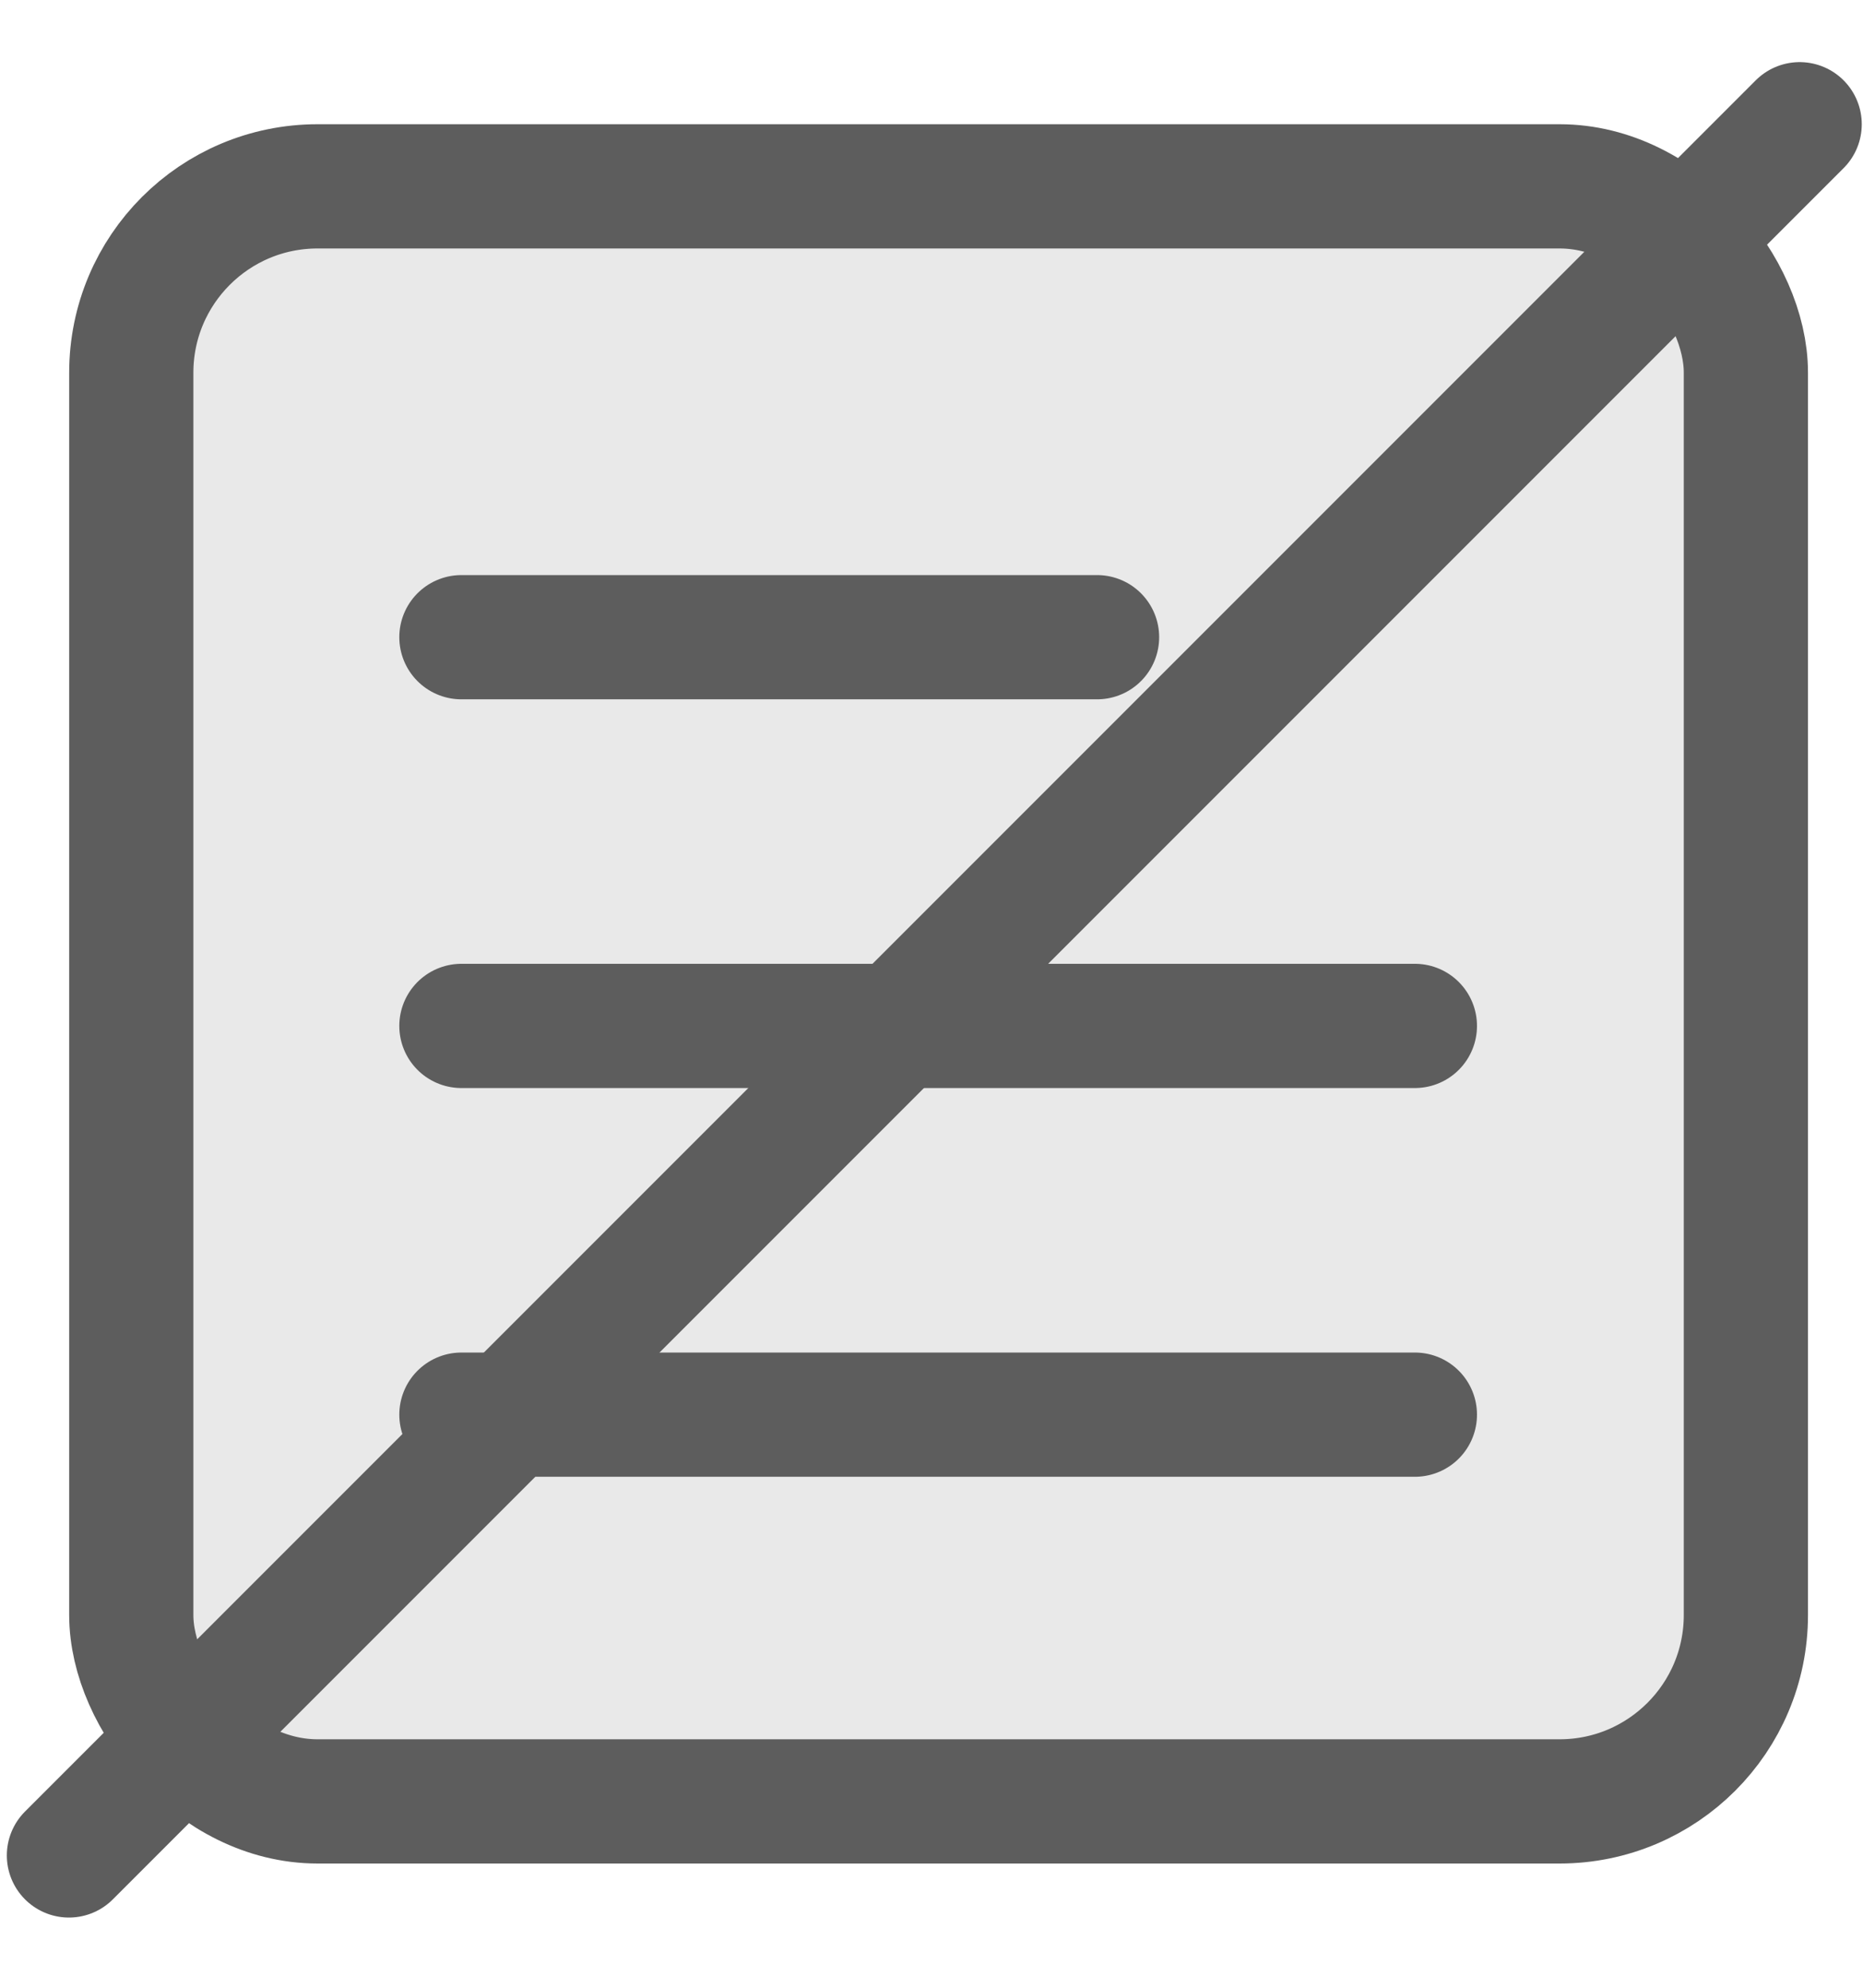 <svg width="15" height="16" viewBox="0 0 15 16" fill="none" xmlns="http://www.w3.org/2000/svg">
<rect x="1.057" y="1.5" width="13" height="13" rx="1.5" fill="#E9E9E9" stroke="#5D5D5D"/>
<path d="M3.715 5.129L8.833 5.129" stroke="#5D5D5D" stroke-linecap="round"/>
<path d="M3.715 8.258L11.392 8.258" stroke="#5D5D5D" stroke-linecap="round"/>
<path d="M3.715 11.387L11.392 11.387" stroke="#5D5D5D" stroke-linecap="round"/>
<path d="M14.49 1L0.555 14.935" stroke="#5D5D5D" stroke-linecap="round"/>
</svg>
